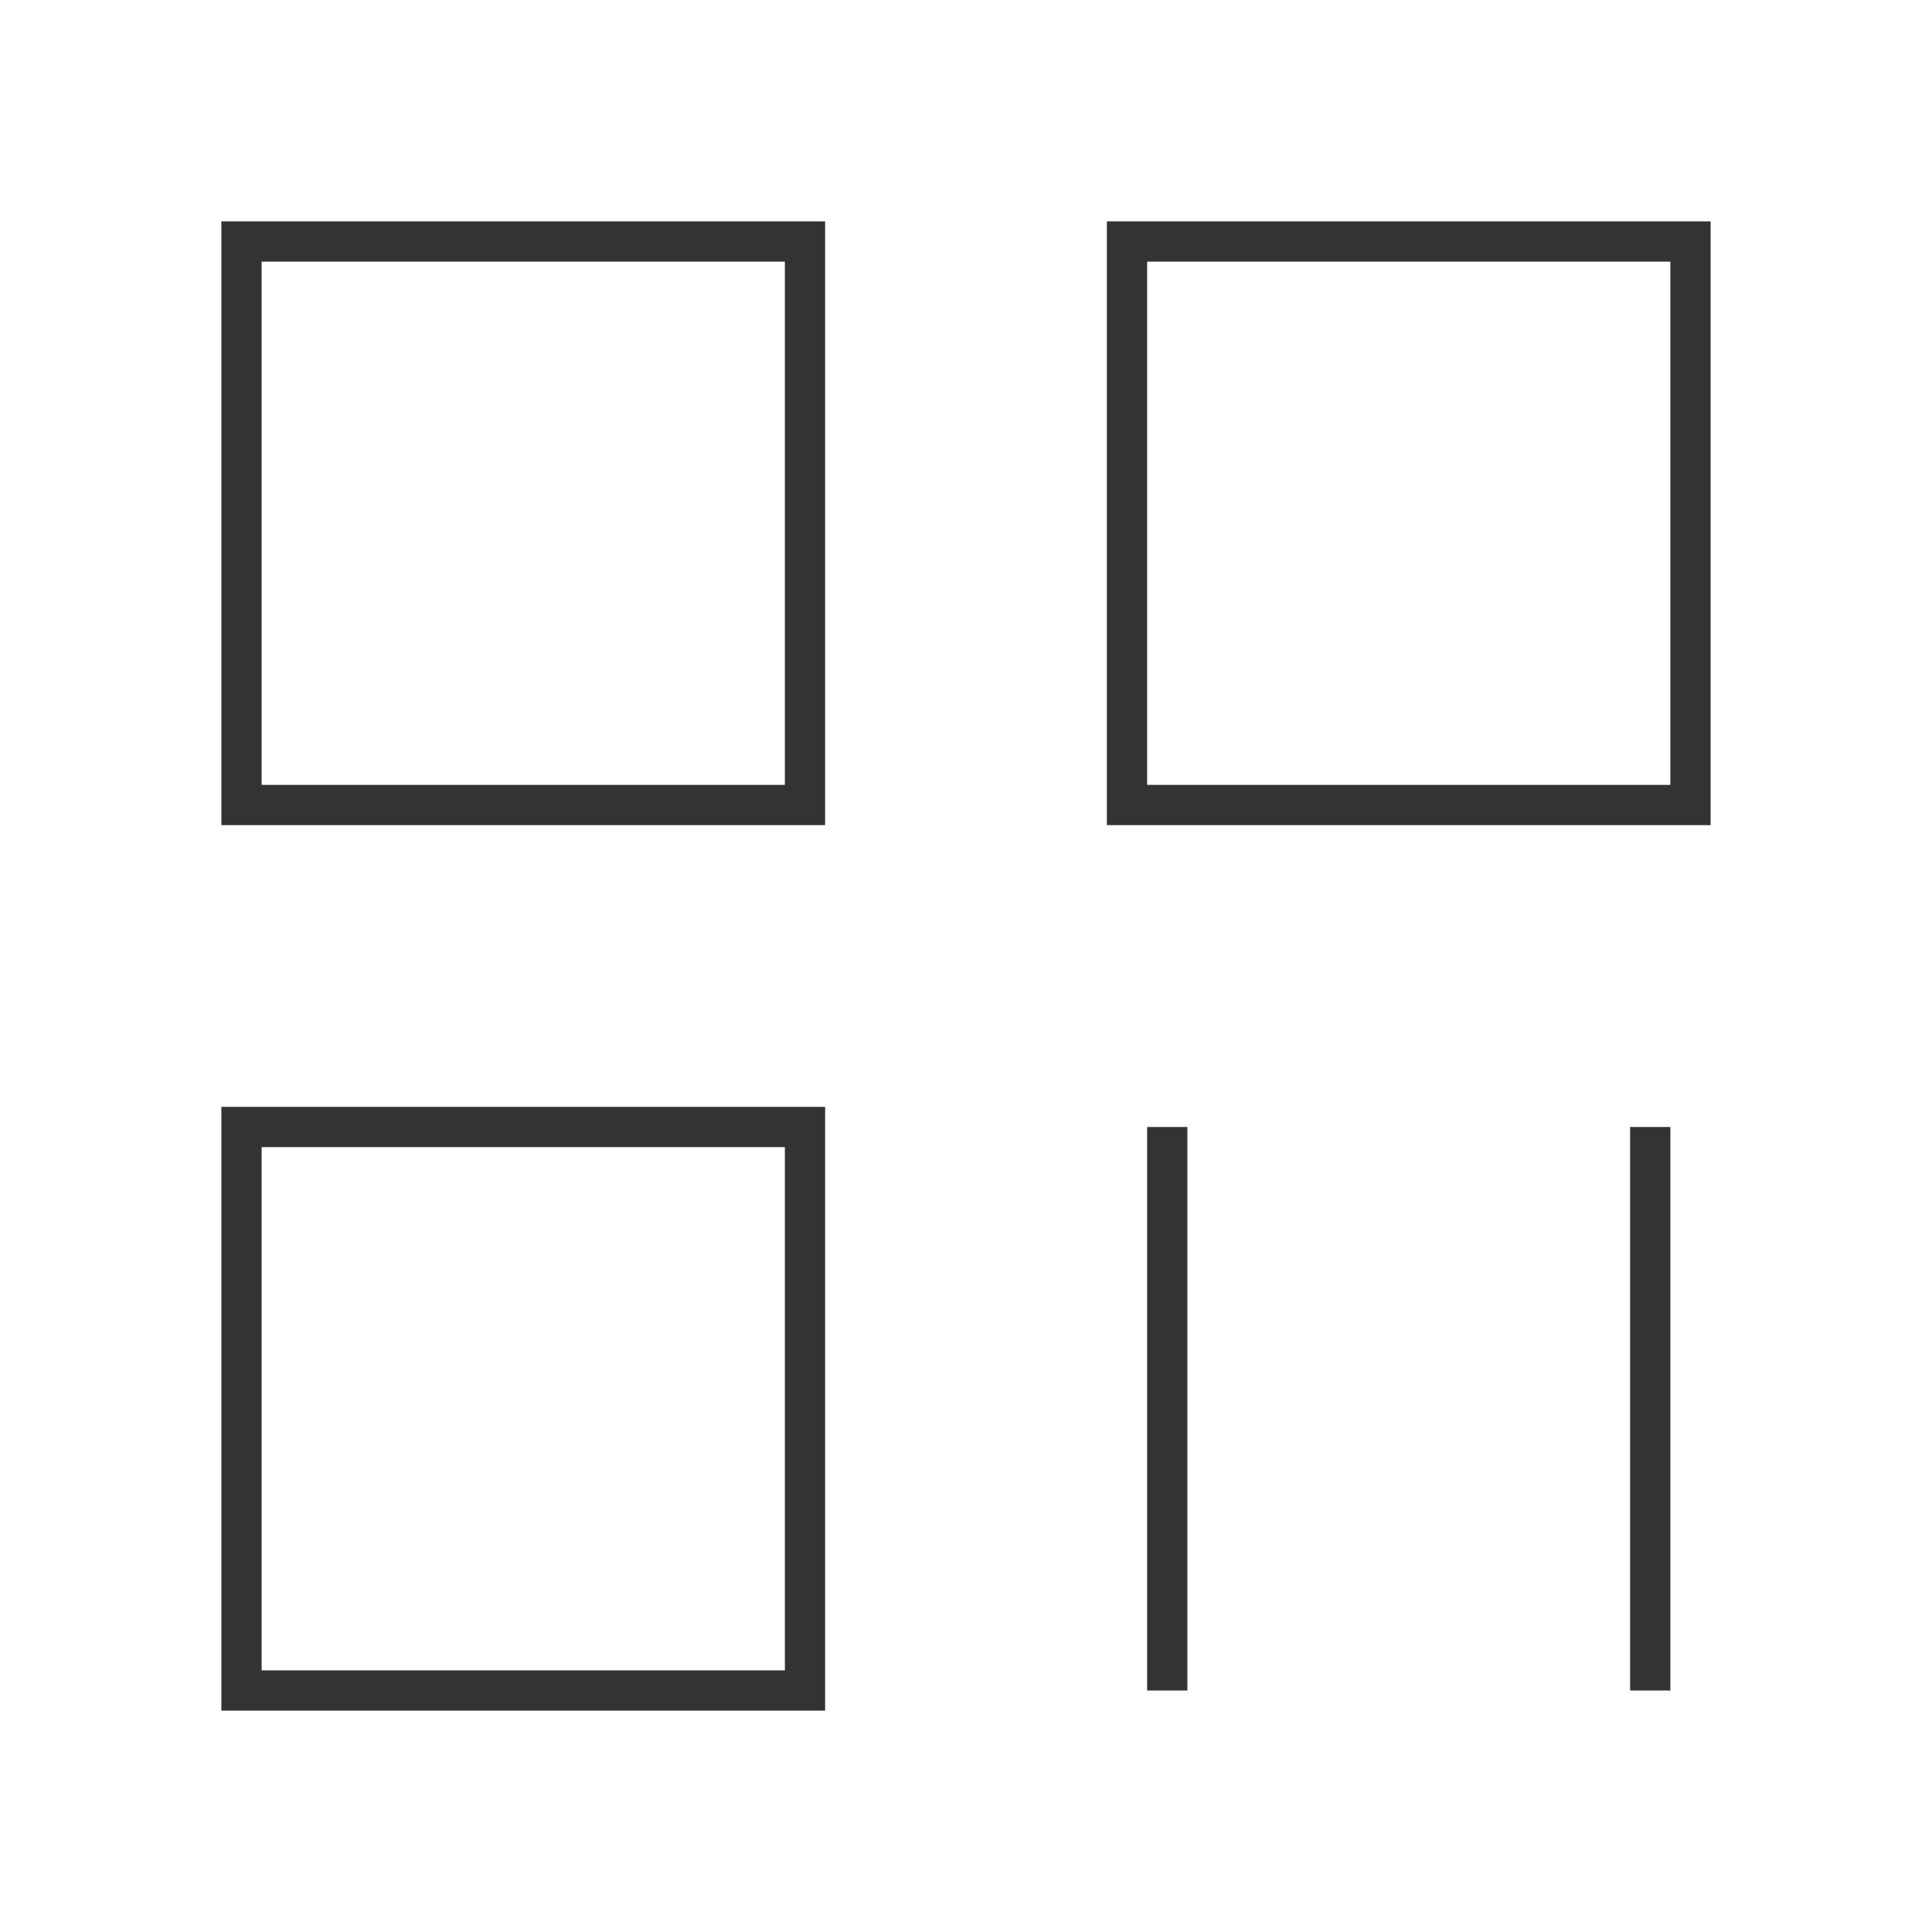 <?xml version="1.0" encoding="iso-8859-1"?>
<svg version="1.1" id="&#x56FE;&#x5C42;_1" xmlns="http://www.w3.org/2000/svg" xmlns:xlink="http://www.w3.org/1999/xlink" x="0px"
	 y="0px" viewBox="0 0 24 24" style="enable-background:new 0 0 24 24;" xml:space="preserve">
<path style="fill:#333333;" d="M10.25,10.25h-7.5v-7.5h7.5V10.25z M3.25,9.75h6.5v-6.5h-6.5V9.75z"/>
<path style="fill:#333333;" d="M10.25,21.25h-7.5v-7.5h7.5V21.25z M3.25,20.75h6.5v-6.5h-6.5V20.75z"/>
<path style="fill:#333333;" d="M21.25,10.25h-7.5v-7.5h7.5V10.25z M14.25,9.75h6.5v-6.5h-6.5V9.75z"/>
<rect x="14.25" y="14" style="fill:#333333;" width="0.5" height="7"/>
<rect x="20.25" y="14" style="fill:#333333;" width="0.5" height="7"/>
</svg>






